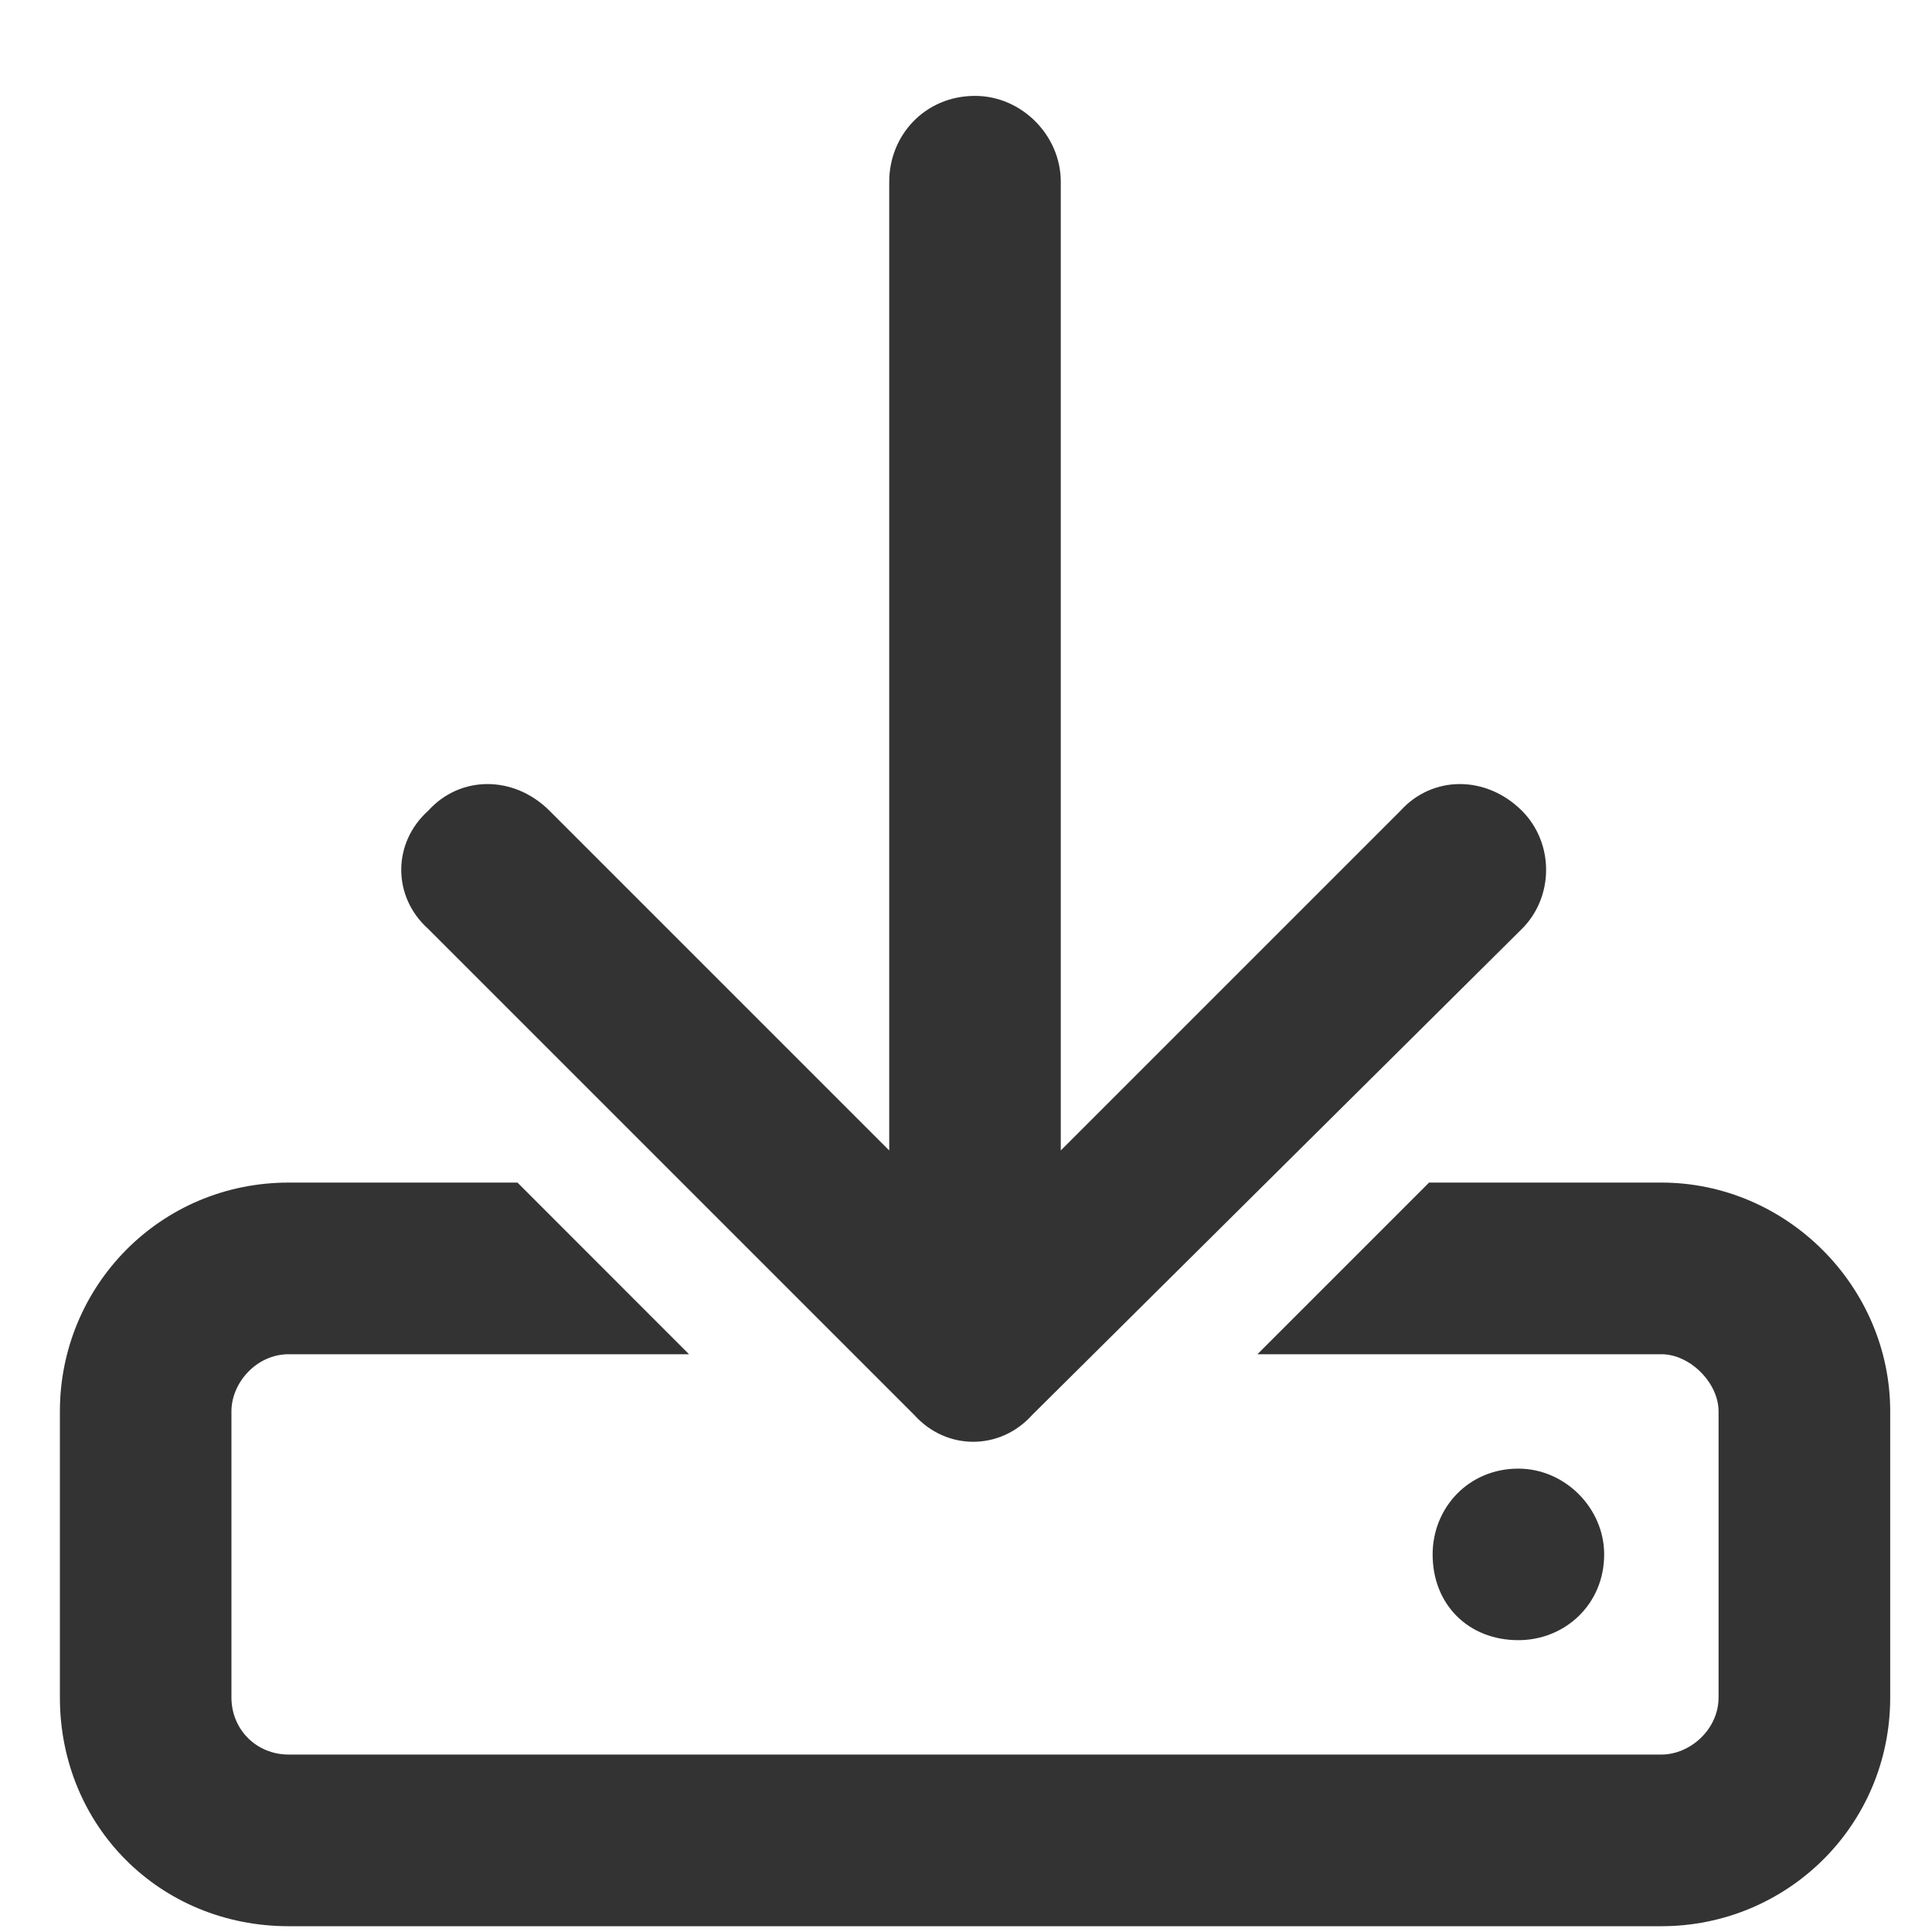 <svg width="19" height="19" viewBox="0 0 19 19" fill="none" xmlns="http://www.w3.org/2000/svg">
<path d="M10.432 1.787V11.314L13.772 7.974C14.089 7.623 14.616 7.623 14.968 7.974C15.284 8.291 15.284 8.818 14.968 9.134L10.151 13.915C9.835 14.267 9.307 14.267 8.991 13.915L4.21 9.134C3.858 8.818 3.858 8.291 4.21 7.974C4.526 7.623 5.054 7.623 5.405 7.974L8.745 11.314V1.787C8.745 1.33 9.097 0.943 9.589 0.943C10.046 0.943 10.432 1.33 10.432 1.787ZM5.089 11.63L6.776 13.318H2.839C2.522 13.318 2.276 13.599 2.276 13.88V16.693C2.276 17.009 2.522 17.255 2.839 17.255H16.339C16.62 17.255 16.901 17.009 16.901 16.693V13.88C16.901 13.599 16.62 13.318 16.339 13.318H12.366L14.054 11.63H16.339C17.569 11.63 18.589 12.65 18.589 13.88V16.693C18.589 17.959 17.569 18.943 16.339 18.943H2.839C1.573 18.943 0.589 17.959 0.589 16.693V13.88C0.589 12.65 1.573 11.63 2.839 11.63H5.089ZM15.776 15.287C15.776 15.779 15.389 16.13 14.932 16.13C14.44 16.13 14.089 15.779 14.089 15.287C14.089 14.83 14.44 14.443 14.932 14.443C15.389 14.443 15.776 14.83 15.776 15.287Z" fill="#333333"/>
</svg>
